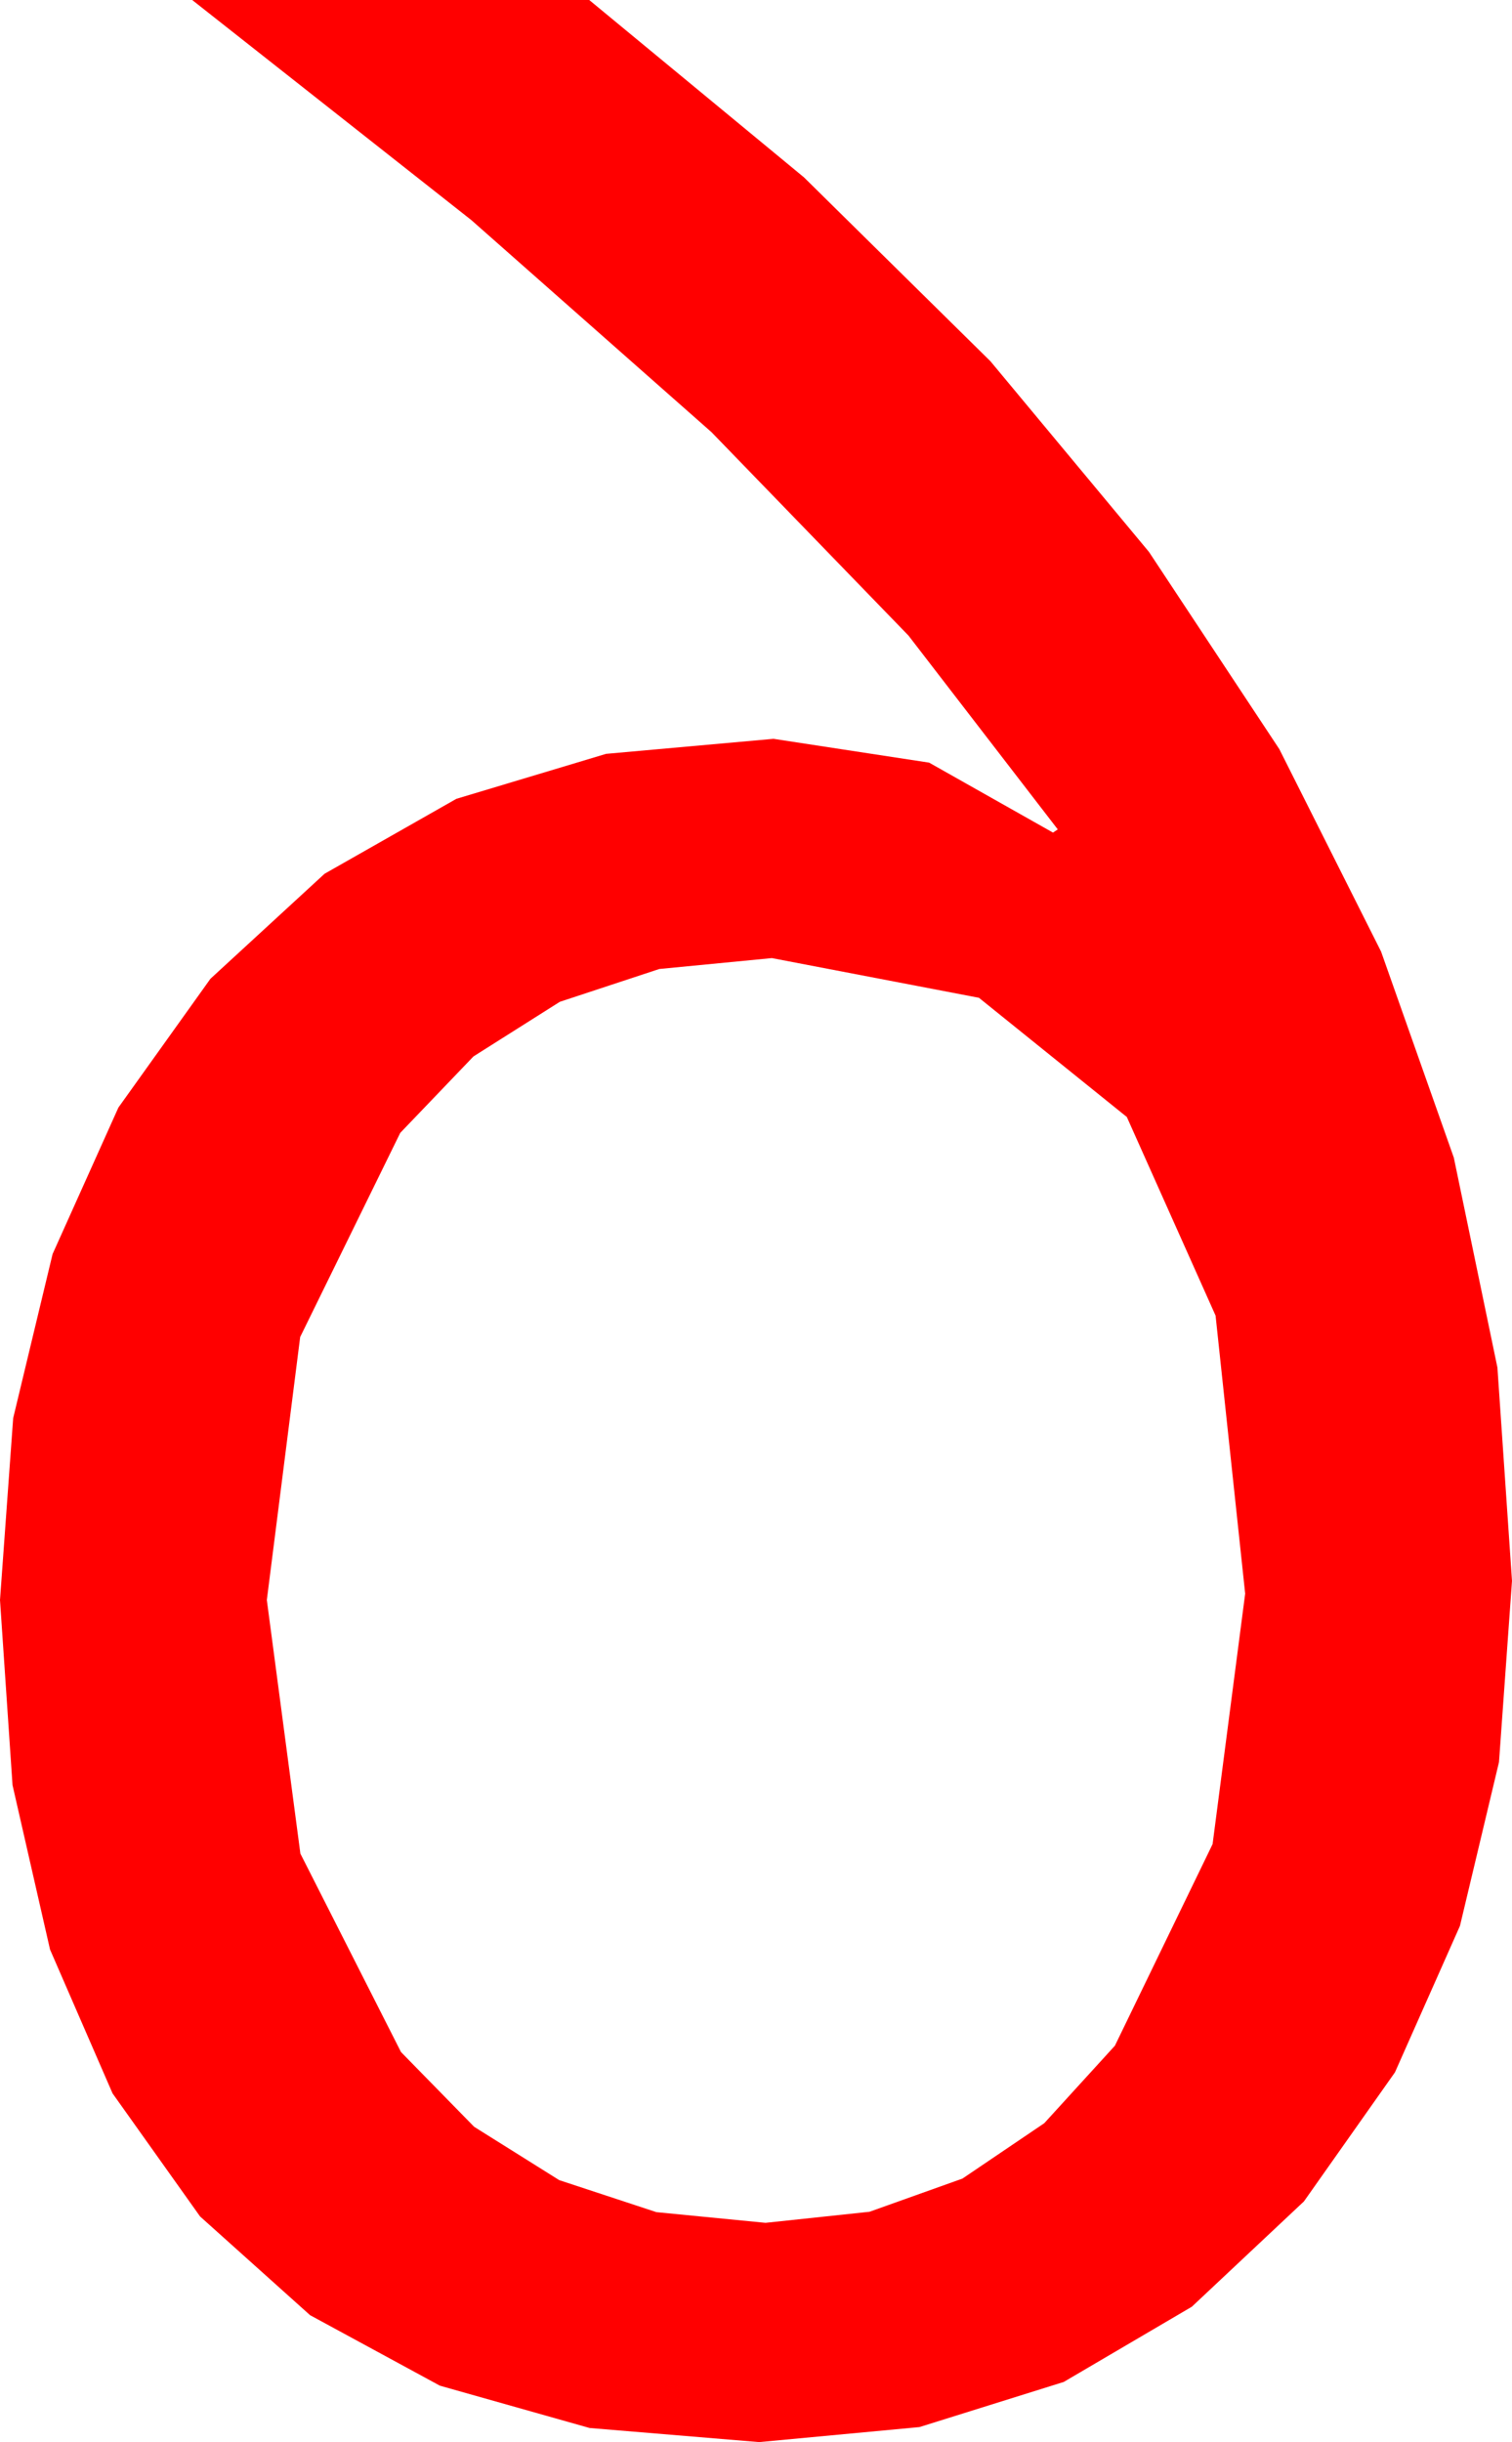 <?xml version="1.0" encoding="utf-8"?>
<!DOCTYPE svg PUBLIC "-//W3C//DTD SVG 1.1//EN" "http://www.w3.org/Graphics/SVG/1.1/DTD/svg11.dtd">
<svg width="27.891" height="45.029" xmlns="http://www.w3.org/2000/svg" xmlns:xlink="http://www.w3.org/1999/xlink" xmlns:xml="http://www.w3.org/XML/1998/namespace" version="1.1">
  <g>
    <g>
      <path style="fill:#FF0000;fill-opacity:1" d="M14.238,17.666L12.162,17.867 10.327,18.472 8.734,19.479 7.383,20.889 5.537,24.653 4.922,29.502 5.541,34.178 7.397,37.837 8.746,39.215 10.316,40.199 12.108,40.789 14.121,40.986 16.04,40.782 17.754,40.17 19.263,39.149 20.566,37.72 22.368,34.003 22.969,29.385 22.423,24.258 20.786,20.596 18.058,18.398 14.238,17.666z M3.545,0L10.869,0 14.829,3.269 18.27,6.661 21.194,10.176 23.599,13.813 25.476,17.546 26.818,21.346 27.622,25.215 27.891,29.15 27.651,32.491 26.931,35.511 25.732,38.211 24.053,40.591 21.985,42.533 19.622,43.92 16.961,44.752 14.004,45.029 10.876,44.769 8.115,43.989 5.72,42.689 3.691,40.869 2.076,38.599 0.923,35.947 0.231,32.915 0,29.502 0.243,26.149 0.97,23.123 2.184,20.422 3.882,18.047 5.987,16.111 8.419,14.729 11.18,13.9 14.268,13.623 17.139,14.062 19.424,15.352 19.512,15.293 16.758,11.719 13.125,7.969 8.694,4.058 3.545,0z" />
    </g>
  </g>
</svg>